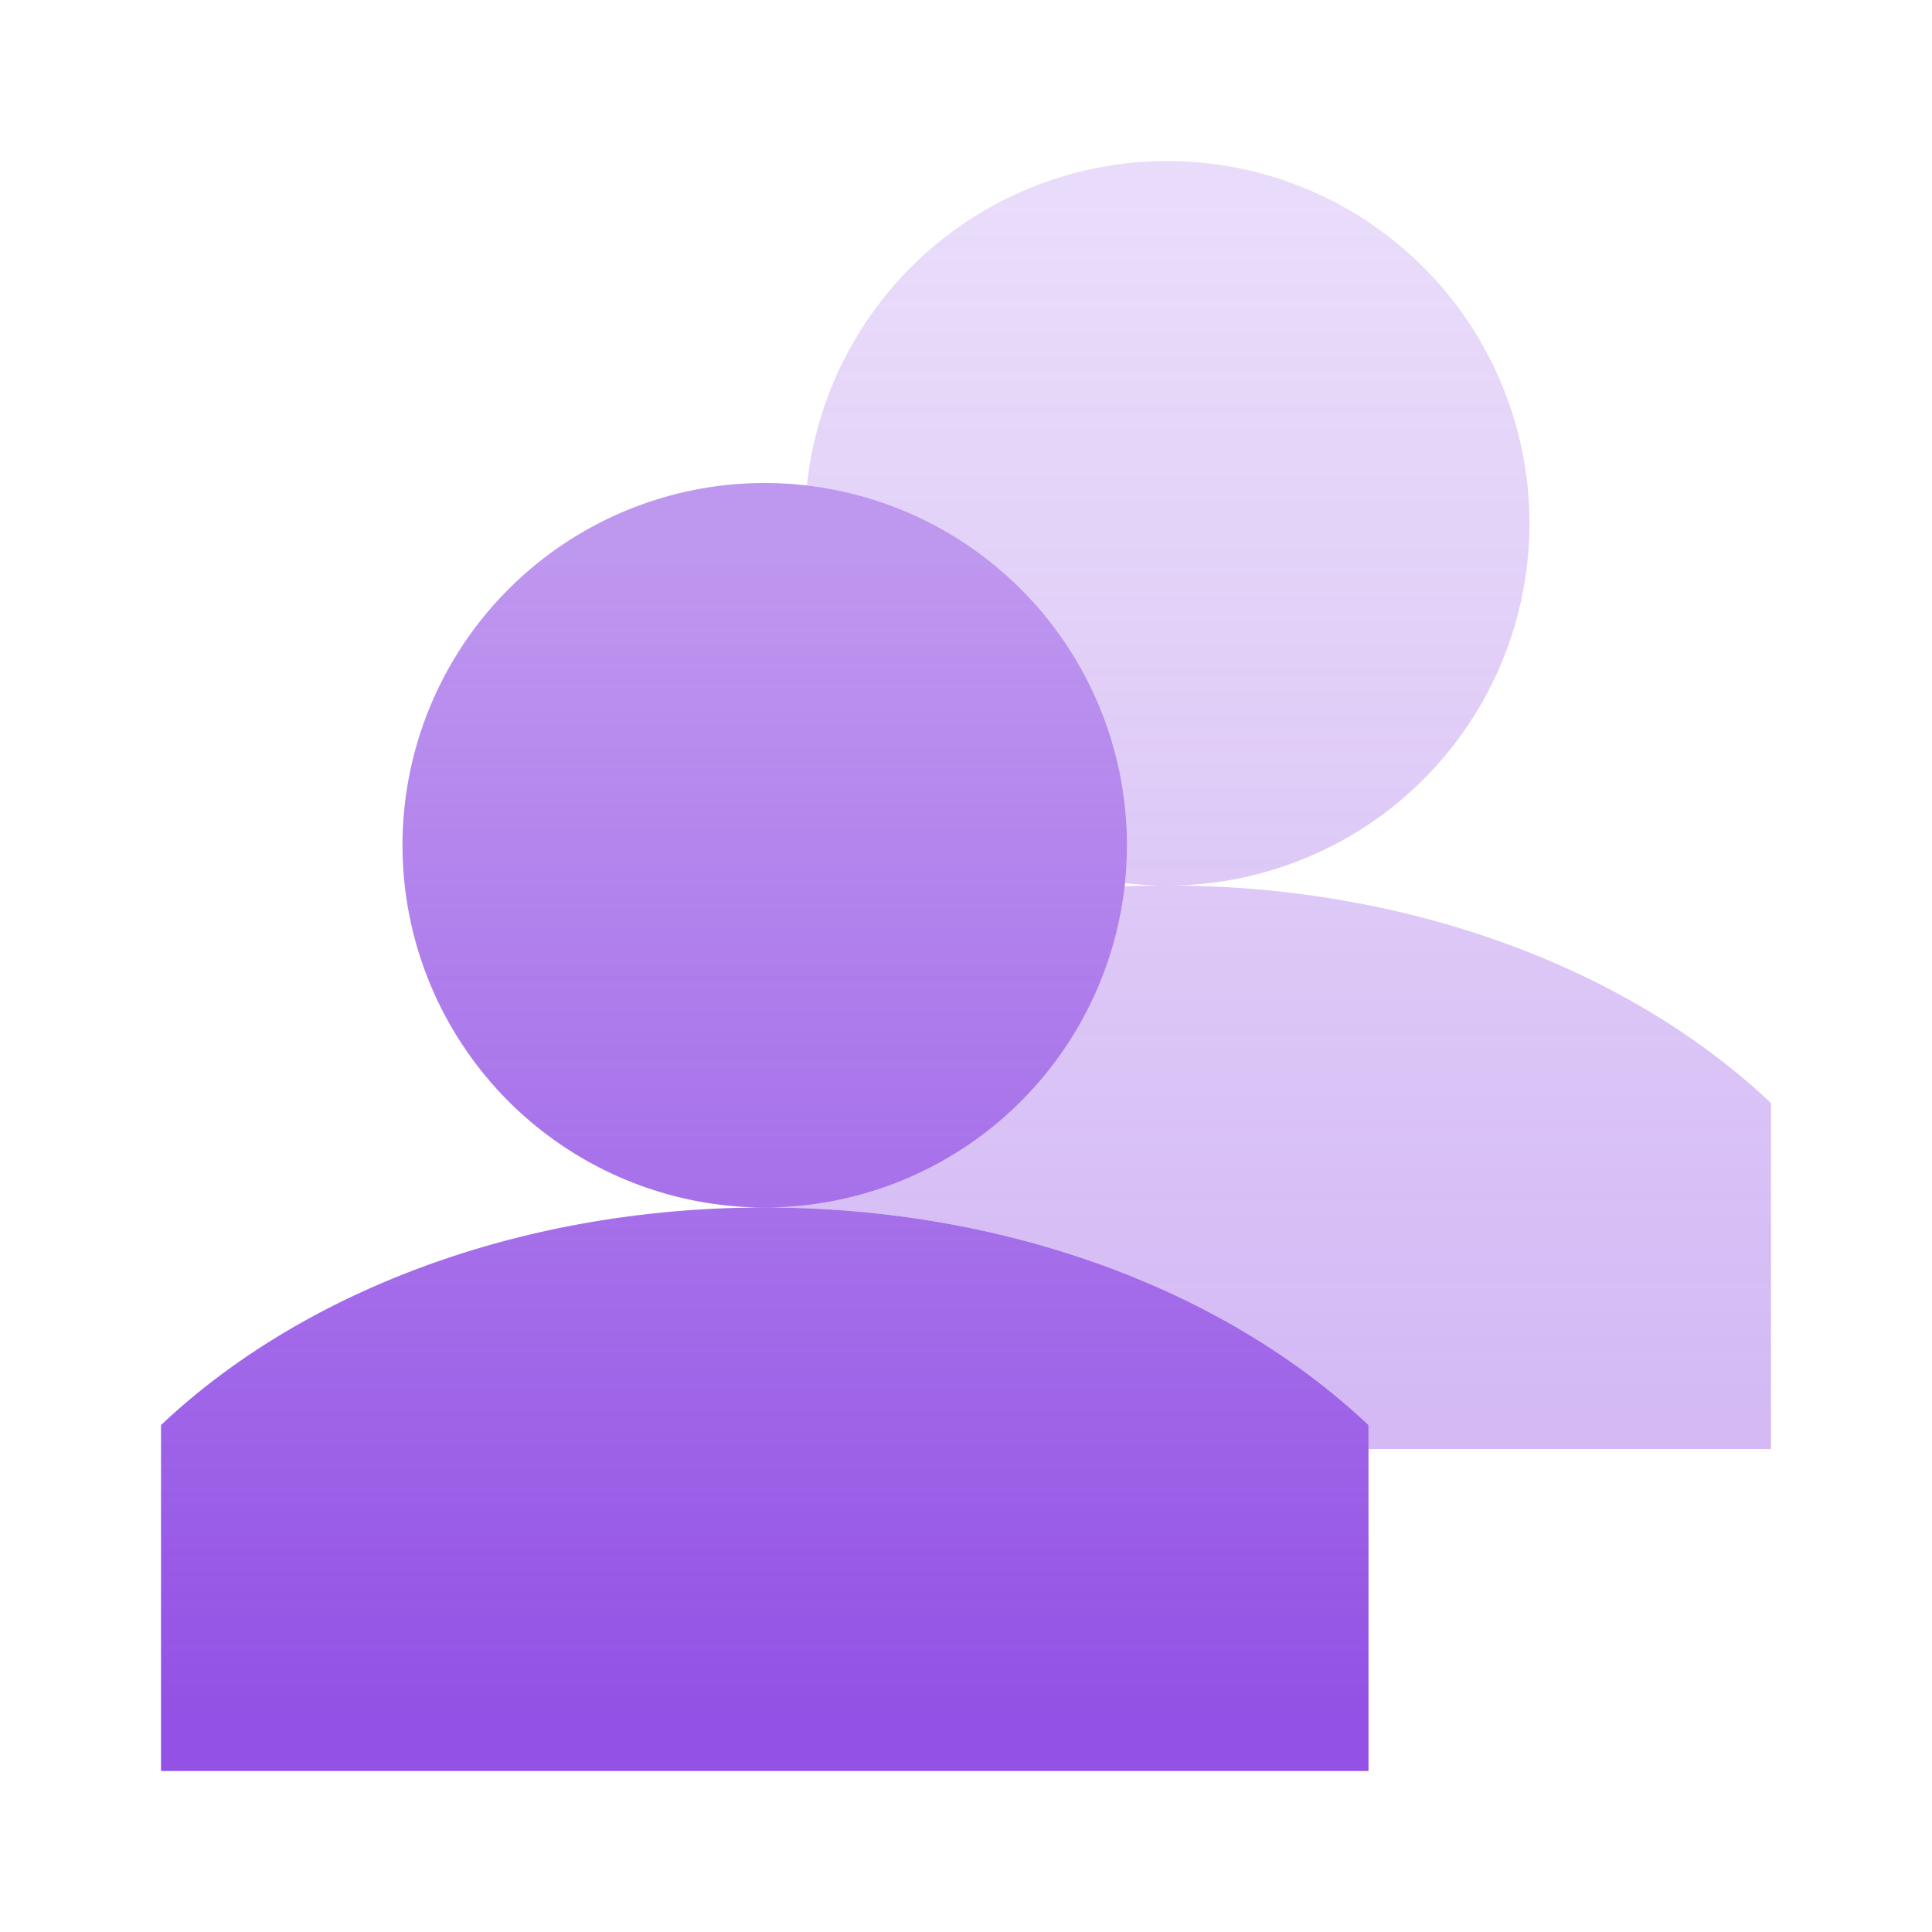 <svg width="24" height="24" viewBox="0 0 24 24" xmlns="http://www.w3.org/2000/svg">
    <defs>
        <linearGradient x1="50%" y1="3.49%" x2="50%" y2="97.401%" id="a">
            <stop stop-color="#9351E5" stop-opacity=".2" offset="0%"/>
            <stop stop-color="#9351E5" stop-opacity=".4" offset="100%"/>
        </linearGradient>
        <linearGradient x1="50%" y1="96.106%" x2="50%" y2="6.251%" id="b">
            <stop stop-color="#9351E5" offset="0%"/>
            <stop stop-color="#9351E5" stop-opacity=".6" offset="100%"/>
        </linearGradient>
    </defs>
    <g fill="none" fill-rule="evenodd">
        <path d="M17 17.703V18h5v-4.297C20.262 12.058 17.549 11 14.5 11c-.177 0-.354.004-.529.01A4.5 4.5 0 0 1 9.5 15c3.049 0 5.762 1.058 7.5 2.703zM10.024 6.03a4.5 4.5 0 1 1 3.952 4.94 4.5 4.5 0 0 0-3.952-4.94z" fill="url(#a)"/>
        <path d="M17 17.703C15.262 16.058 12.549 15 9.5 15c-3.049 0-5.762 1.058-7.5 2.703V22h15v-4.297zM9.5 15a4.5 4.5 0 1 0 0-9 4.5 4.5 0 0 0 0 9z" fill="url(#b)"/>
    </g>
</svg>
